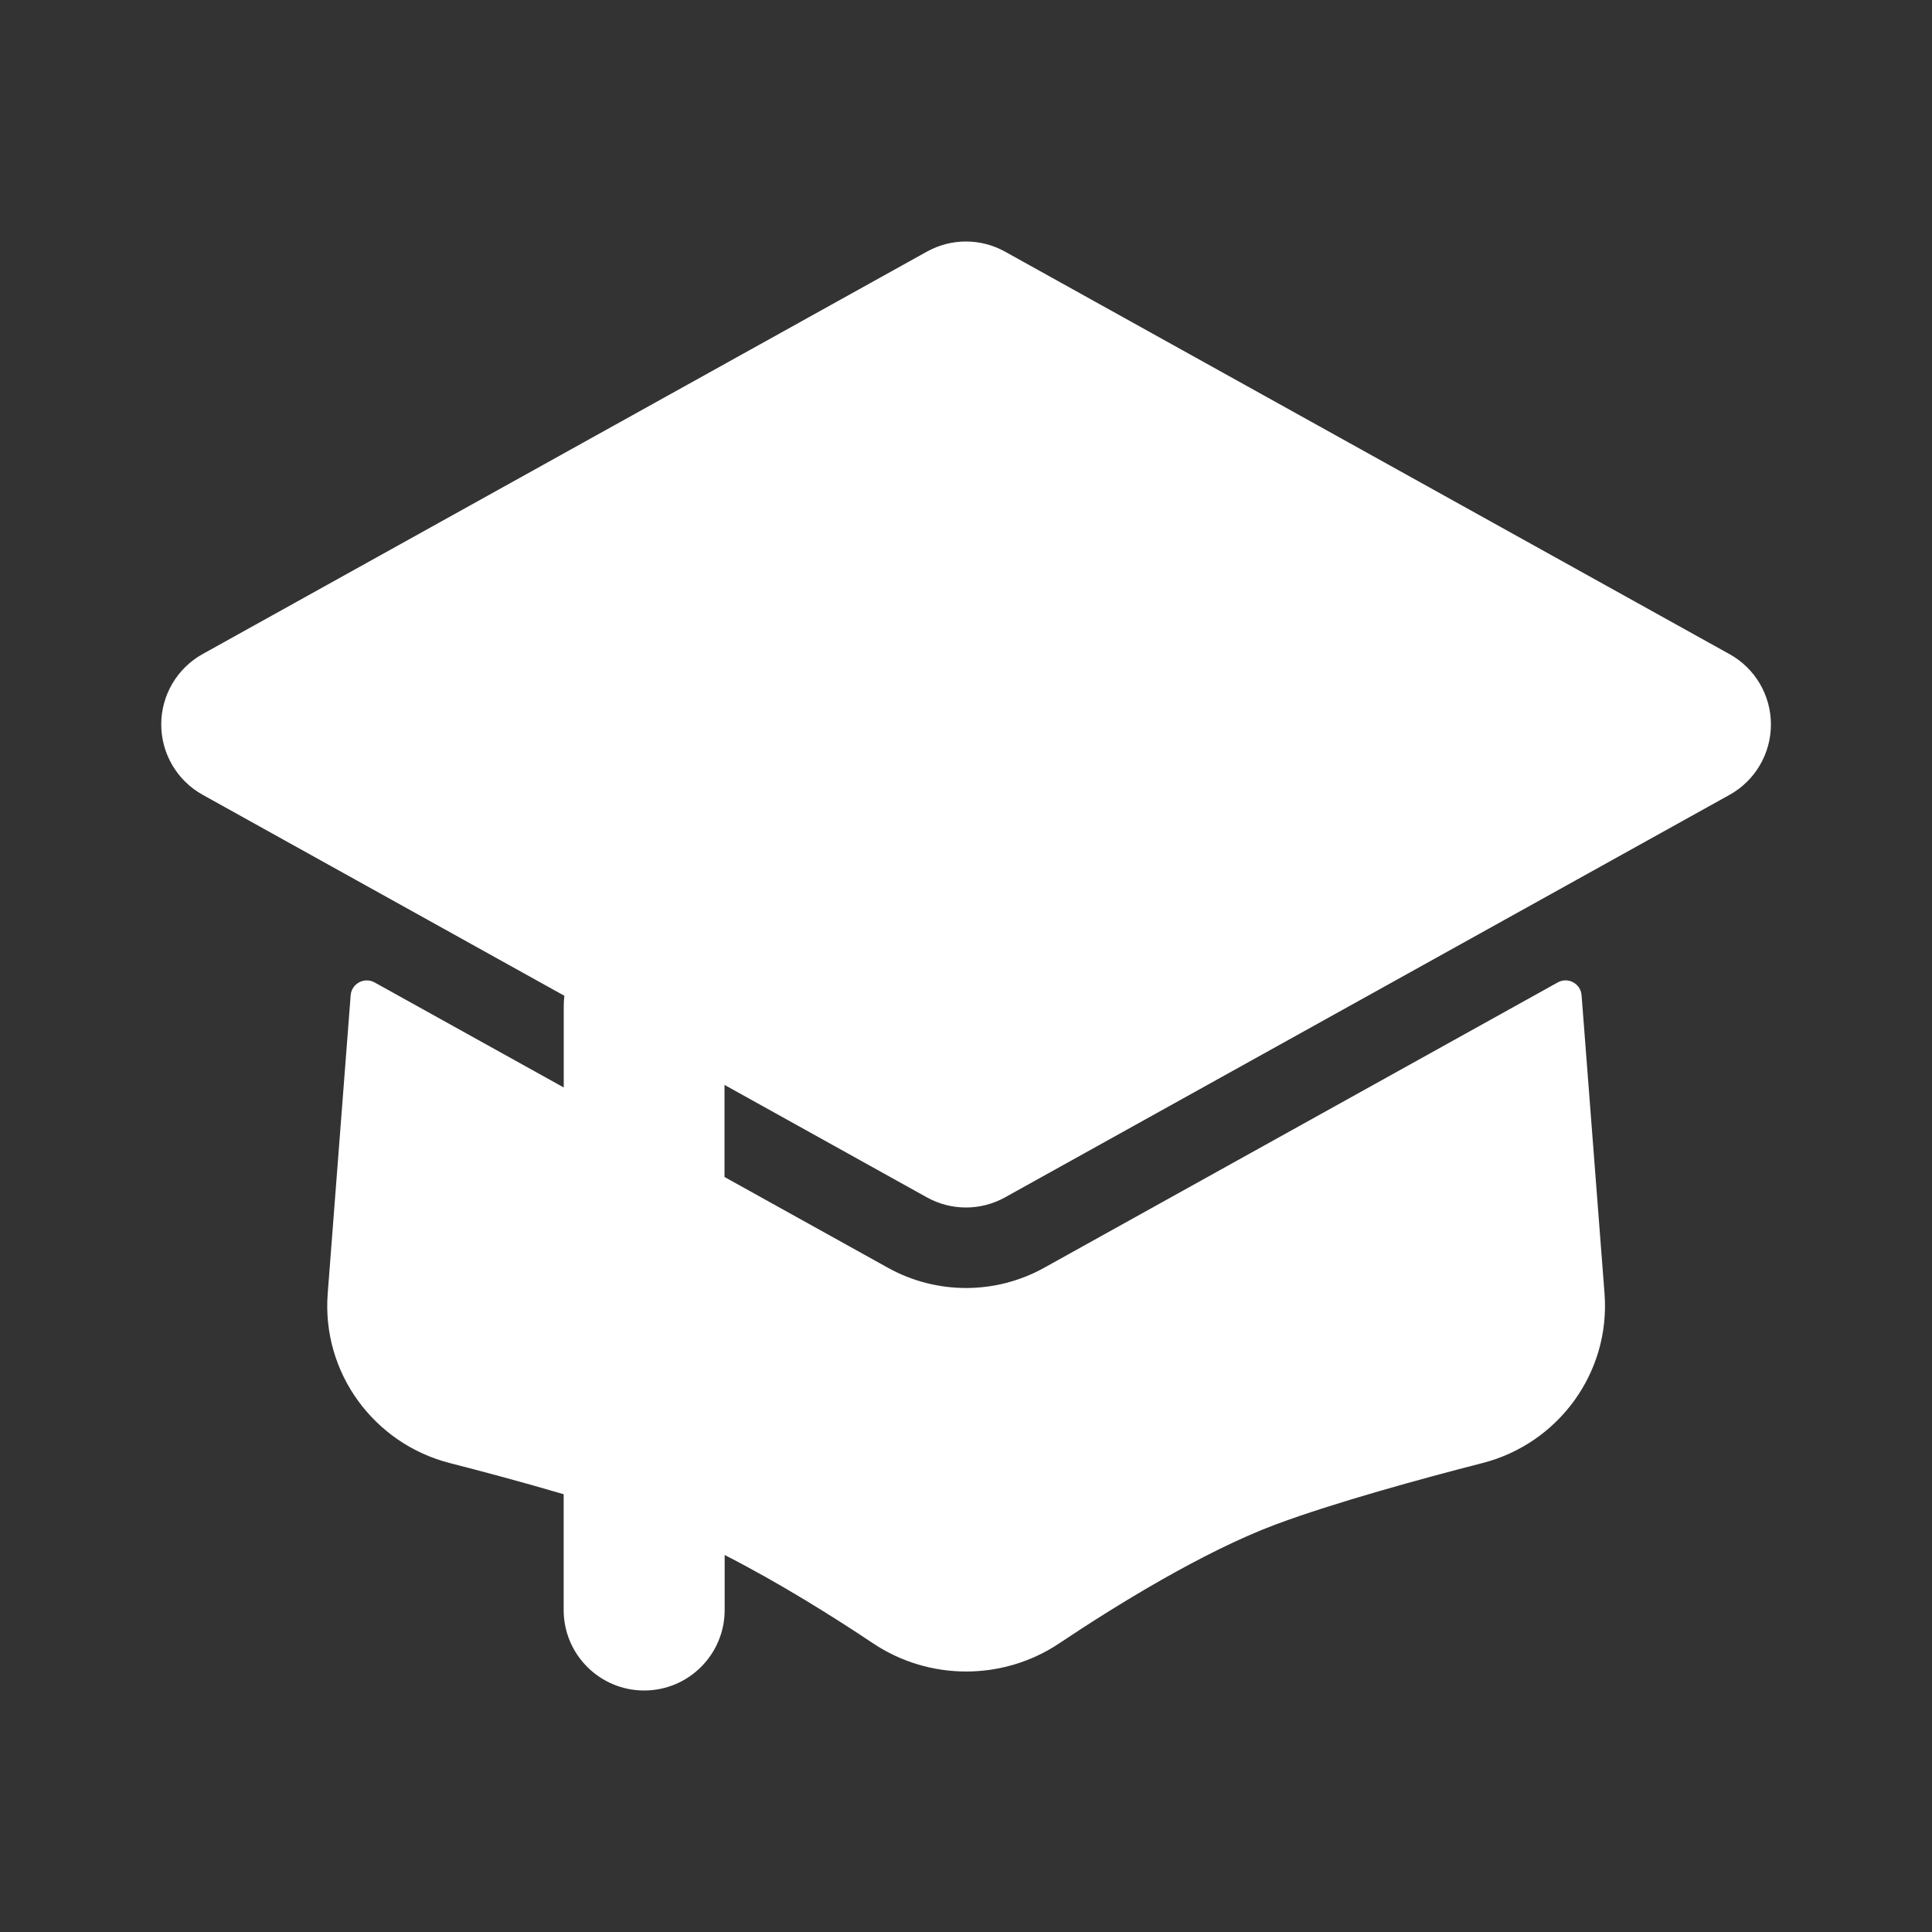 <?xml version="1.0" encoding="UTF-8" standalone="no"?>
<svg
   fill="none"
   height="24"
   viewBox="0 0 24 24"
   width="24"
   version="1.1"
   id="svg4"
   sodipodi:docname="academic-cap (1).svg"
   inkscape:version="1.1.2 (0a00cf5339, 2022-02-04)"
   xmlns:inkscape="http://www.inkscape.org/namespaces/inkscape"
   xmlns:sodipodi="http://sodipodi.sourceforge.net/DTD/sodipodi-0.dtd"
   xmlns="http://www.w3.org/2000/svg"
   xmlns:svg="http://www.w3.org/2000/svg">
  <rect x="0" y="0" width="24" height="24" fill="#333333" stroke="none"/>
  <defs
     id="defs8" />
  <sodipodi:namedview
     id="namedview6"
     pagecolor="#ffffff"
     bordercolor="#666666"
     borderopacity="1.0"
     inkscape:pageshadow="2"
     inkscape:pageopacity="0.0"
     inkscape:pagecheckerboard="0"
     showgrid="false"
     inkscape:zoom="19.916667"
     inkscape:cx="0.32635983"
     inkscape:cy="12"
     inkscape:window-width="1366"
     inkscape:window-height="726"
     inkscape:window-x="0"
     inkscape:window-y="42"
     inkscape:window-maximized="1"
     inkscape:current-layer="svg4" />
  <path
     d="m11.514 3.126c.302-.168.669-.168.971 0l9 5c.318.176.514.511.514.874s-.197.698-.514.874l-9 5c-.302.168-.669.168-.971 0l-2.514-1.397v1.144l2.029 1.127c.604.336 1.339.336 1.943 0l6.379-3.544c.127-.071.285.014.296.16l.285 3.704c.076.985-.576 1.865-1.514 2.106-.76.195-1.836.49-2.567.762-.91.34-2.004 1.017-2.691 1.477-.699.468-1.617.468-2.316 0-.482-.322-1.164-.751-1.842-1.096v.683c0 .552-.448 1-1 1s-1-.448-1-1v-1.438c-.495-.146-1.003-.282-1.417-.388-.939-.241-1.59-1.121-1.514-2.106l.285-3.704c.011-.145.169-.23.297-.16l2.35 1.305v-1.01c0-.043.003-.087.008-.129l-4.494-2.497c-.317-.176-.514-.511-.514-.874s.197-.698.514-.874z"
     fill="#323232"
     id="path2"
     style="fill:#ffffff" />
</svg>
